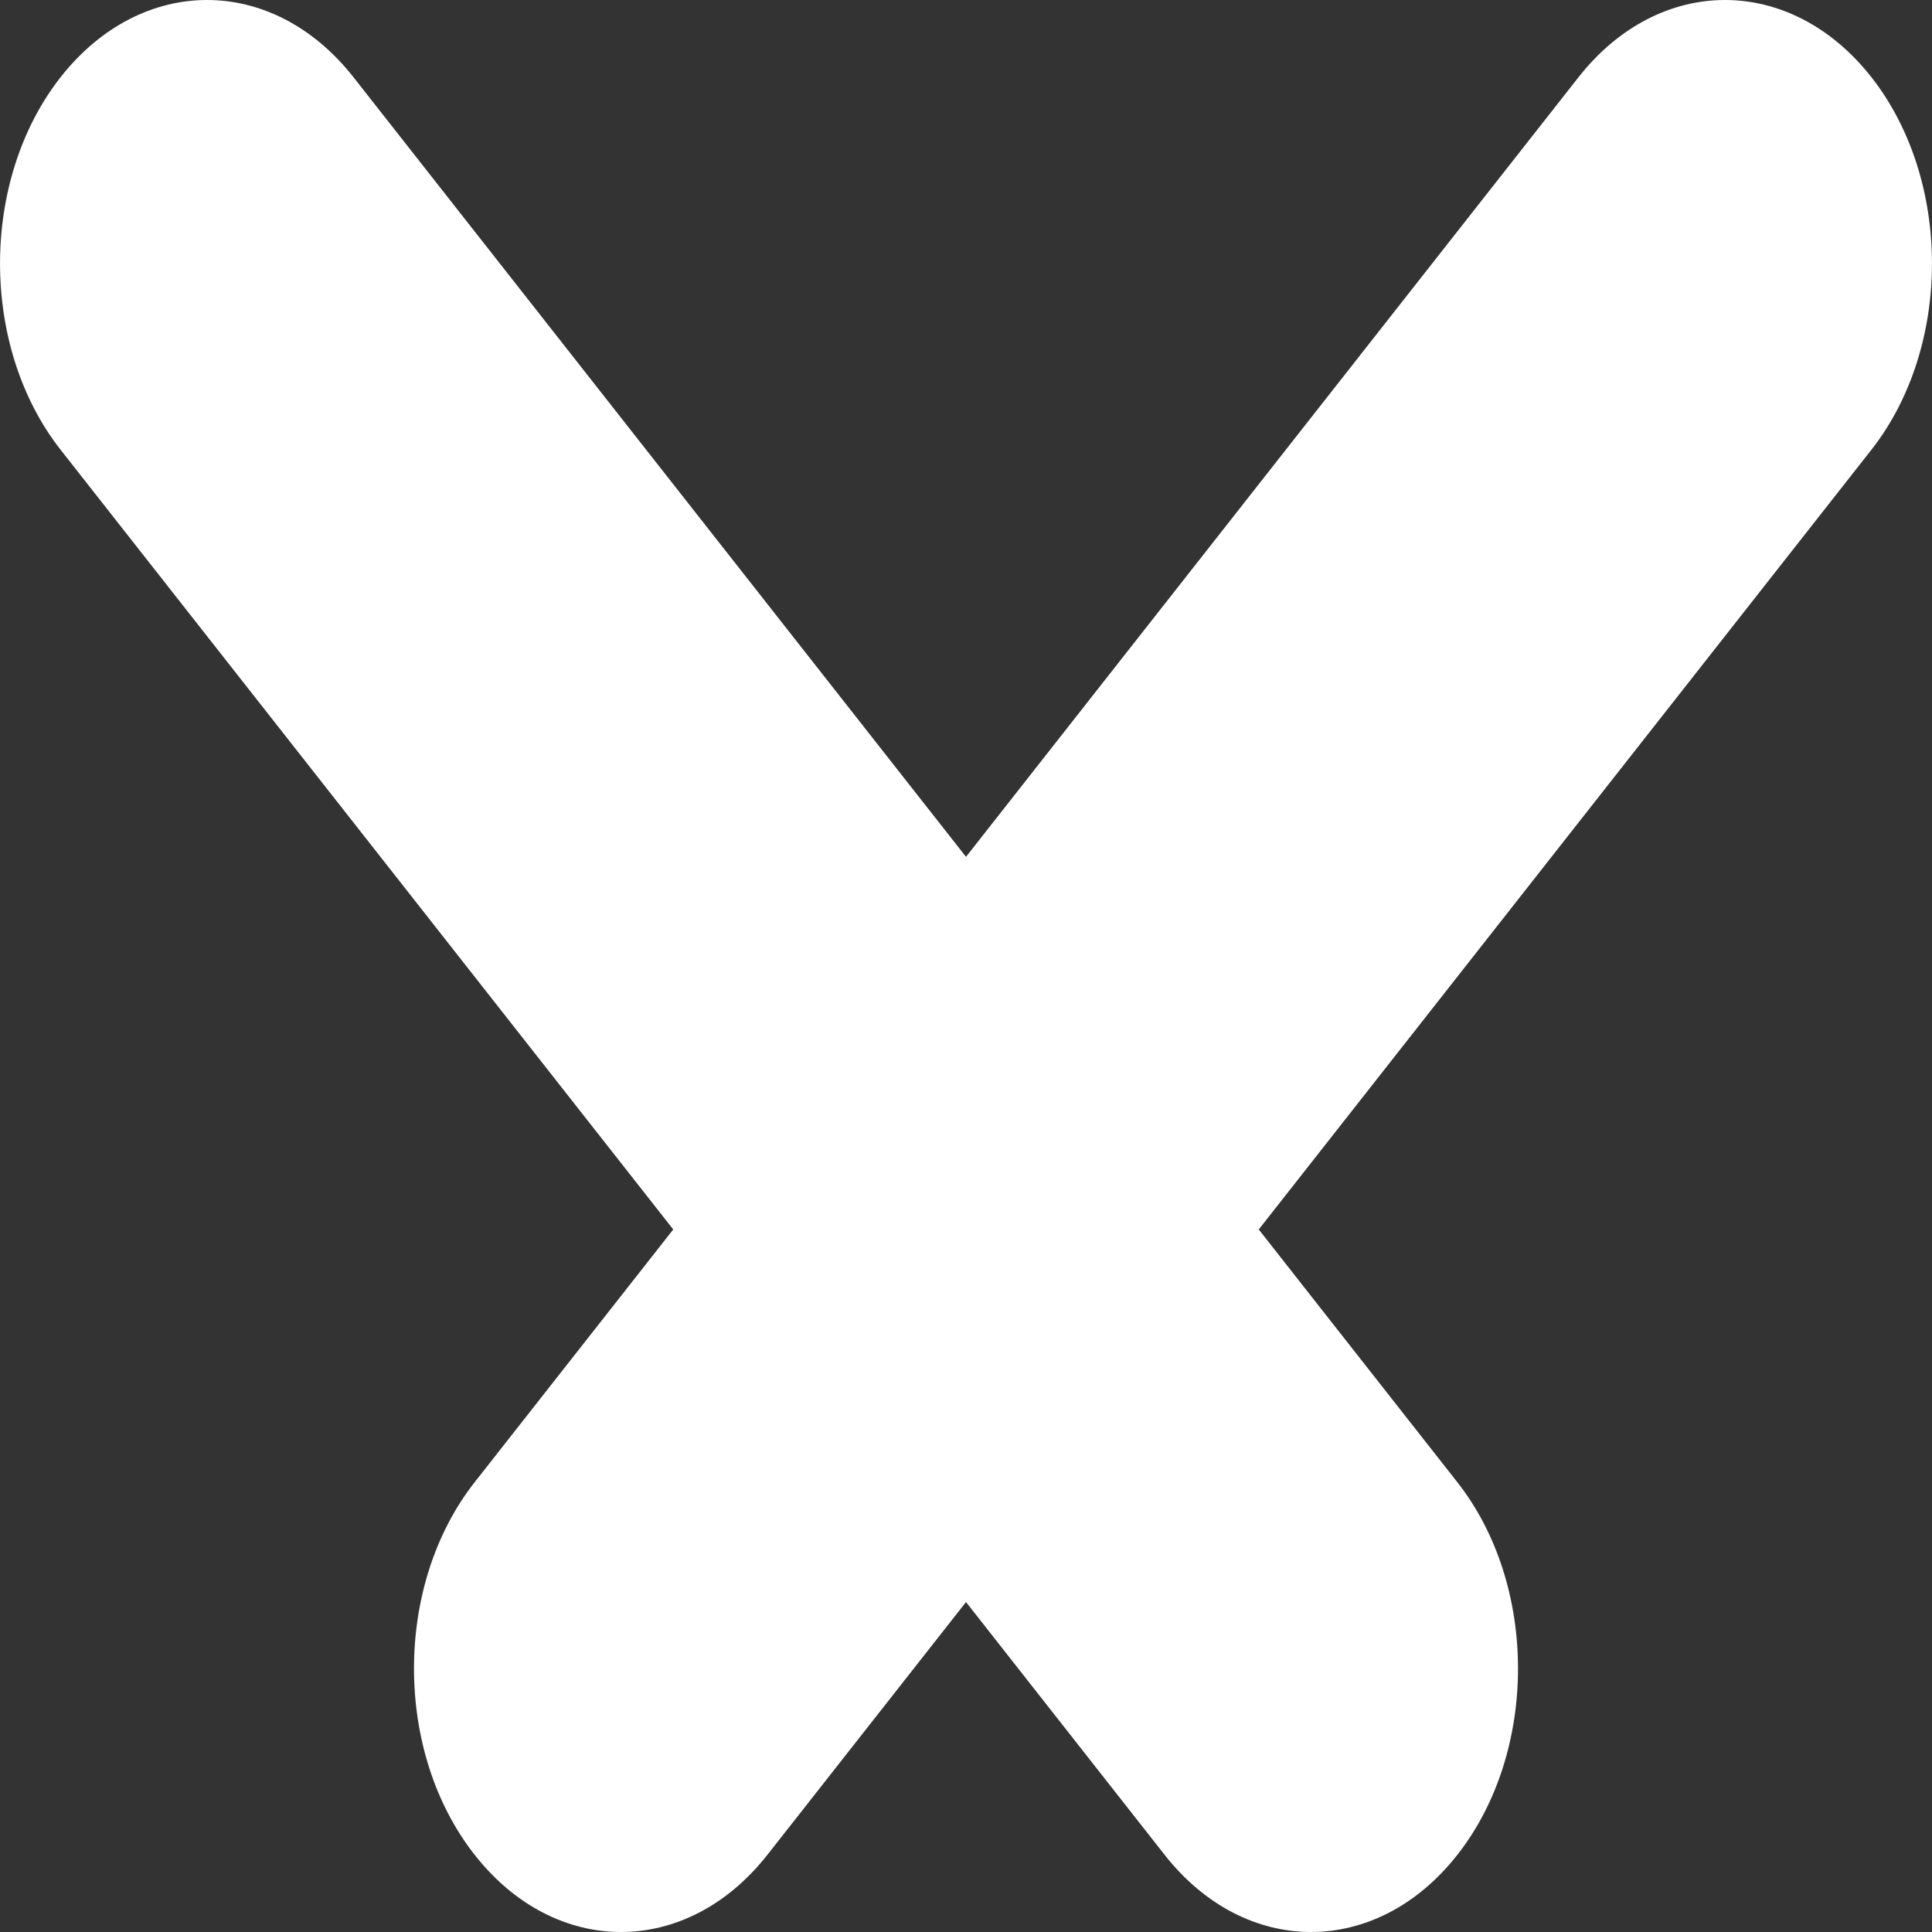 <svg width="16" height="16" viewBox="0 0 16 16" fill="none" xmlns="http://www.w3.org/2000/svg">
<rect x="0" y="0" width="16" height="16" fill="#333333" stroke="none"/>
<path d="M3.931 12.275C3.261 13.127 3.261 14.509 3.931 15.361C4.6 16.213 5.685 16.213 6.355 15.361L3.931 12.275ZM15.498 3.725C16.167 2.873 16.167 1.491 15.498 0.639C14.828 -0.213 13.743 -0.213 13.073 0.639L15.498 3.725ZM6.355 15.361L15.498 3.725L13.073 0.639L3.931 12.275L6.355 15.361Z" fill="white"/>
<path d="M2.927 0.639C2.257 -0.213 1.172 -0.213 0.502 0.639C-0.167 1.491 -0.167 2.873 0.502 3.725L2.927 0.639ZM9.645 15.361C10.315 16.213 11.4 16.213 12.069 15.361C12.739 14.509 12.739 13.127 12.069 12.275L9.645 15.361ZM0.502 3.725L9.645 15.361L12.069 12.275L2.927 0.639L0.502 3.725Z" fill="white"/>
</svg>
